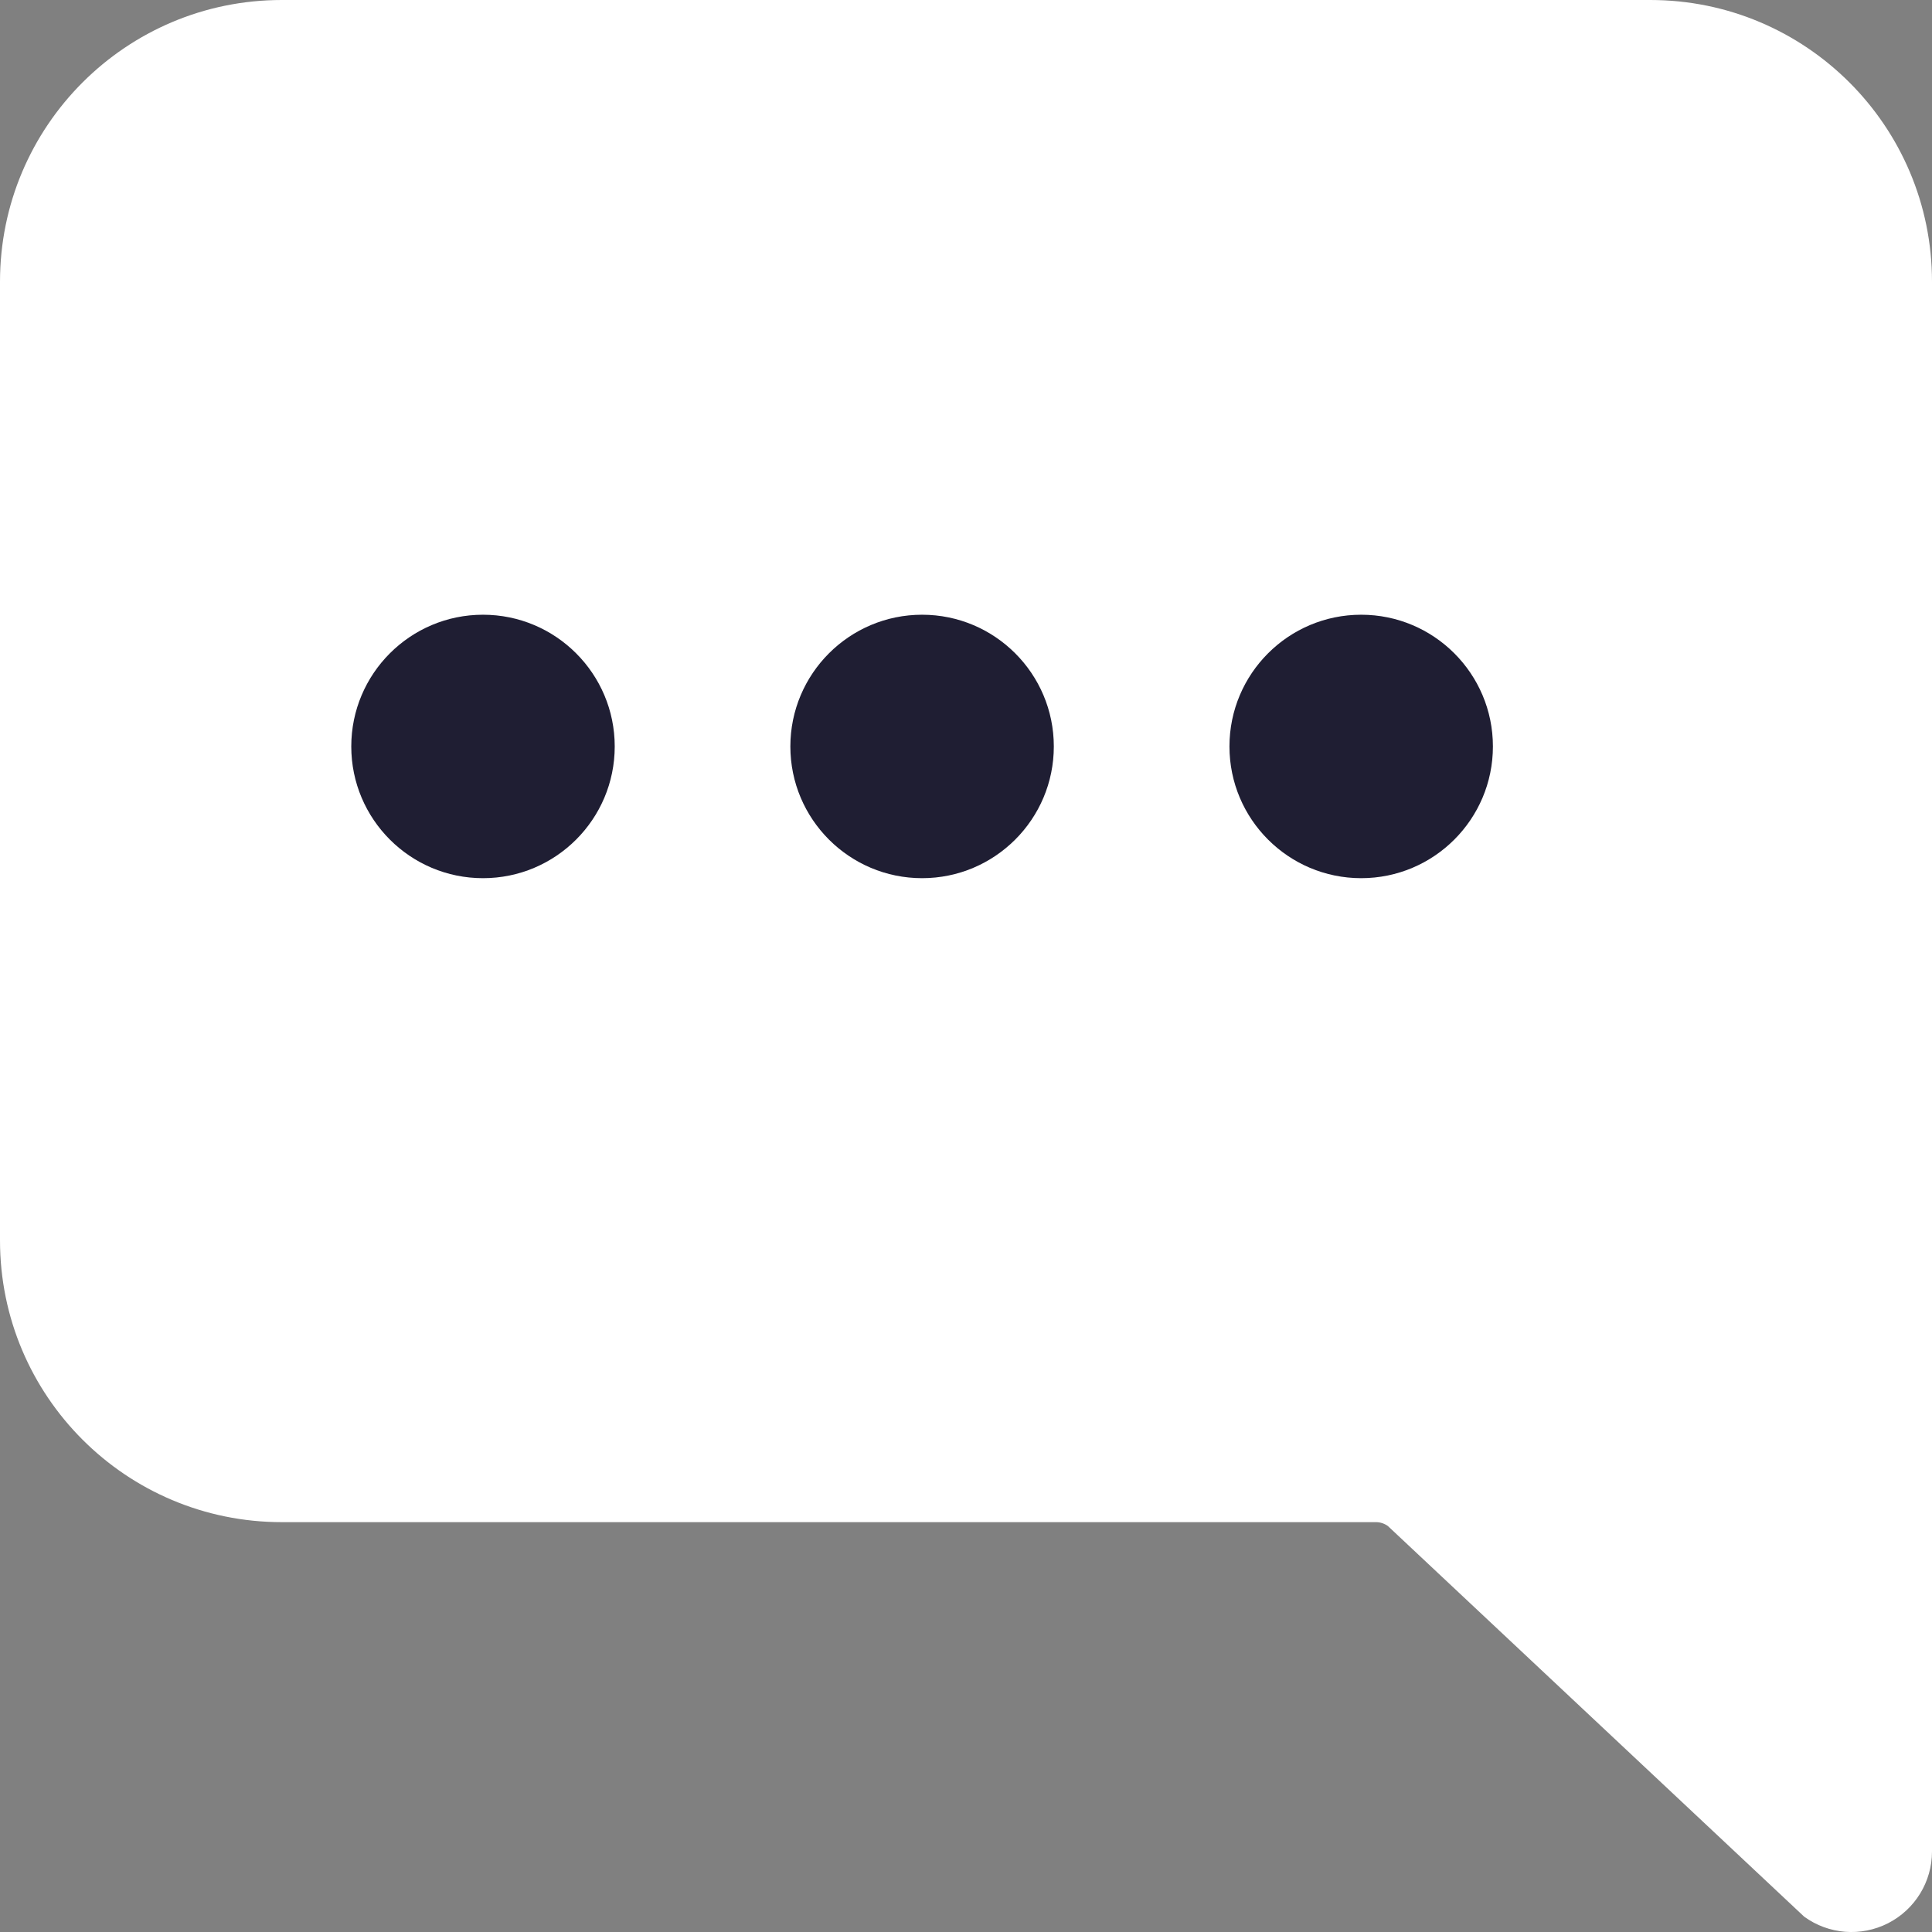 <svg xmlns="http://www.w3.org/2000/svg" width="22" height="22" viewBox="0 0 22 22">
    <rect x="0" y="0" width="22" height="22" fill="#808080" stroke="none"/>
    <g fill="none" fill-rule="evenodd">
        <g>
            <g>
                <g>
                    <path fill="#FFF" fill-rule="nonzero" d="M18.792 0H3.208C1.436 0 0 1.436 0 3.208v17.875c0 .345.193.66.5.817.308.157.677.128.956-.075l4.74-4.448c.039-.028.086-.044.135-.044h12.46c1.773 0 3.209-1.436 3.209-3.208V3.208C22 1.436 20.564 0 18.792 0z" transform="translate(-32 -202) translate(0 8) translate(32 194) matrix(-1 0 0 1 22 0)"/>
                    <path fill="#1F1E33" d="M5.5 7C6.328 7 7 7.672 7 8.5S6.328 10 5.5 10 4 9.328 4 8.5 4.672 7 5.5 7zm5 0c.828 0 1.5.672 1.5 1.5s-.672 1.5-1.5 1.5S9 9.328 9 8.5 9.672 7 10.5 7zm5 0c.828 0 1.5.672 1.5 1.5s-.672 1.5-1.5 1.5S14 9.328 14 8.5 14.672 7 15.5 7z" transform="translate(-32 -202) translate(0 8) translate(32 194)"/>
                </g>
            </g>
        </g>
    </g>
</svg>
